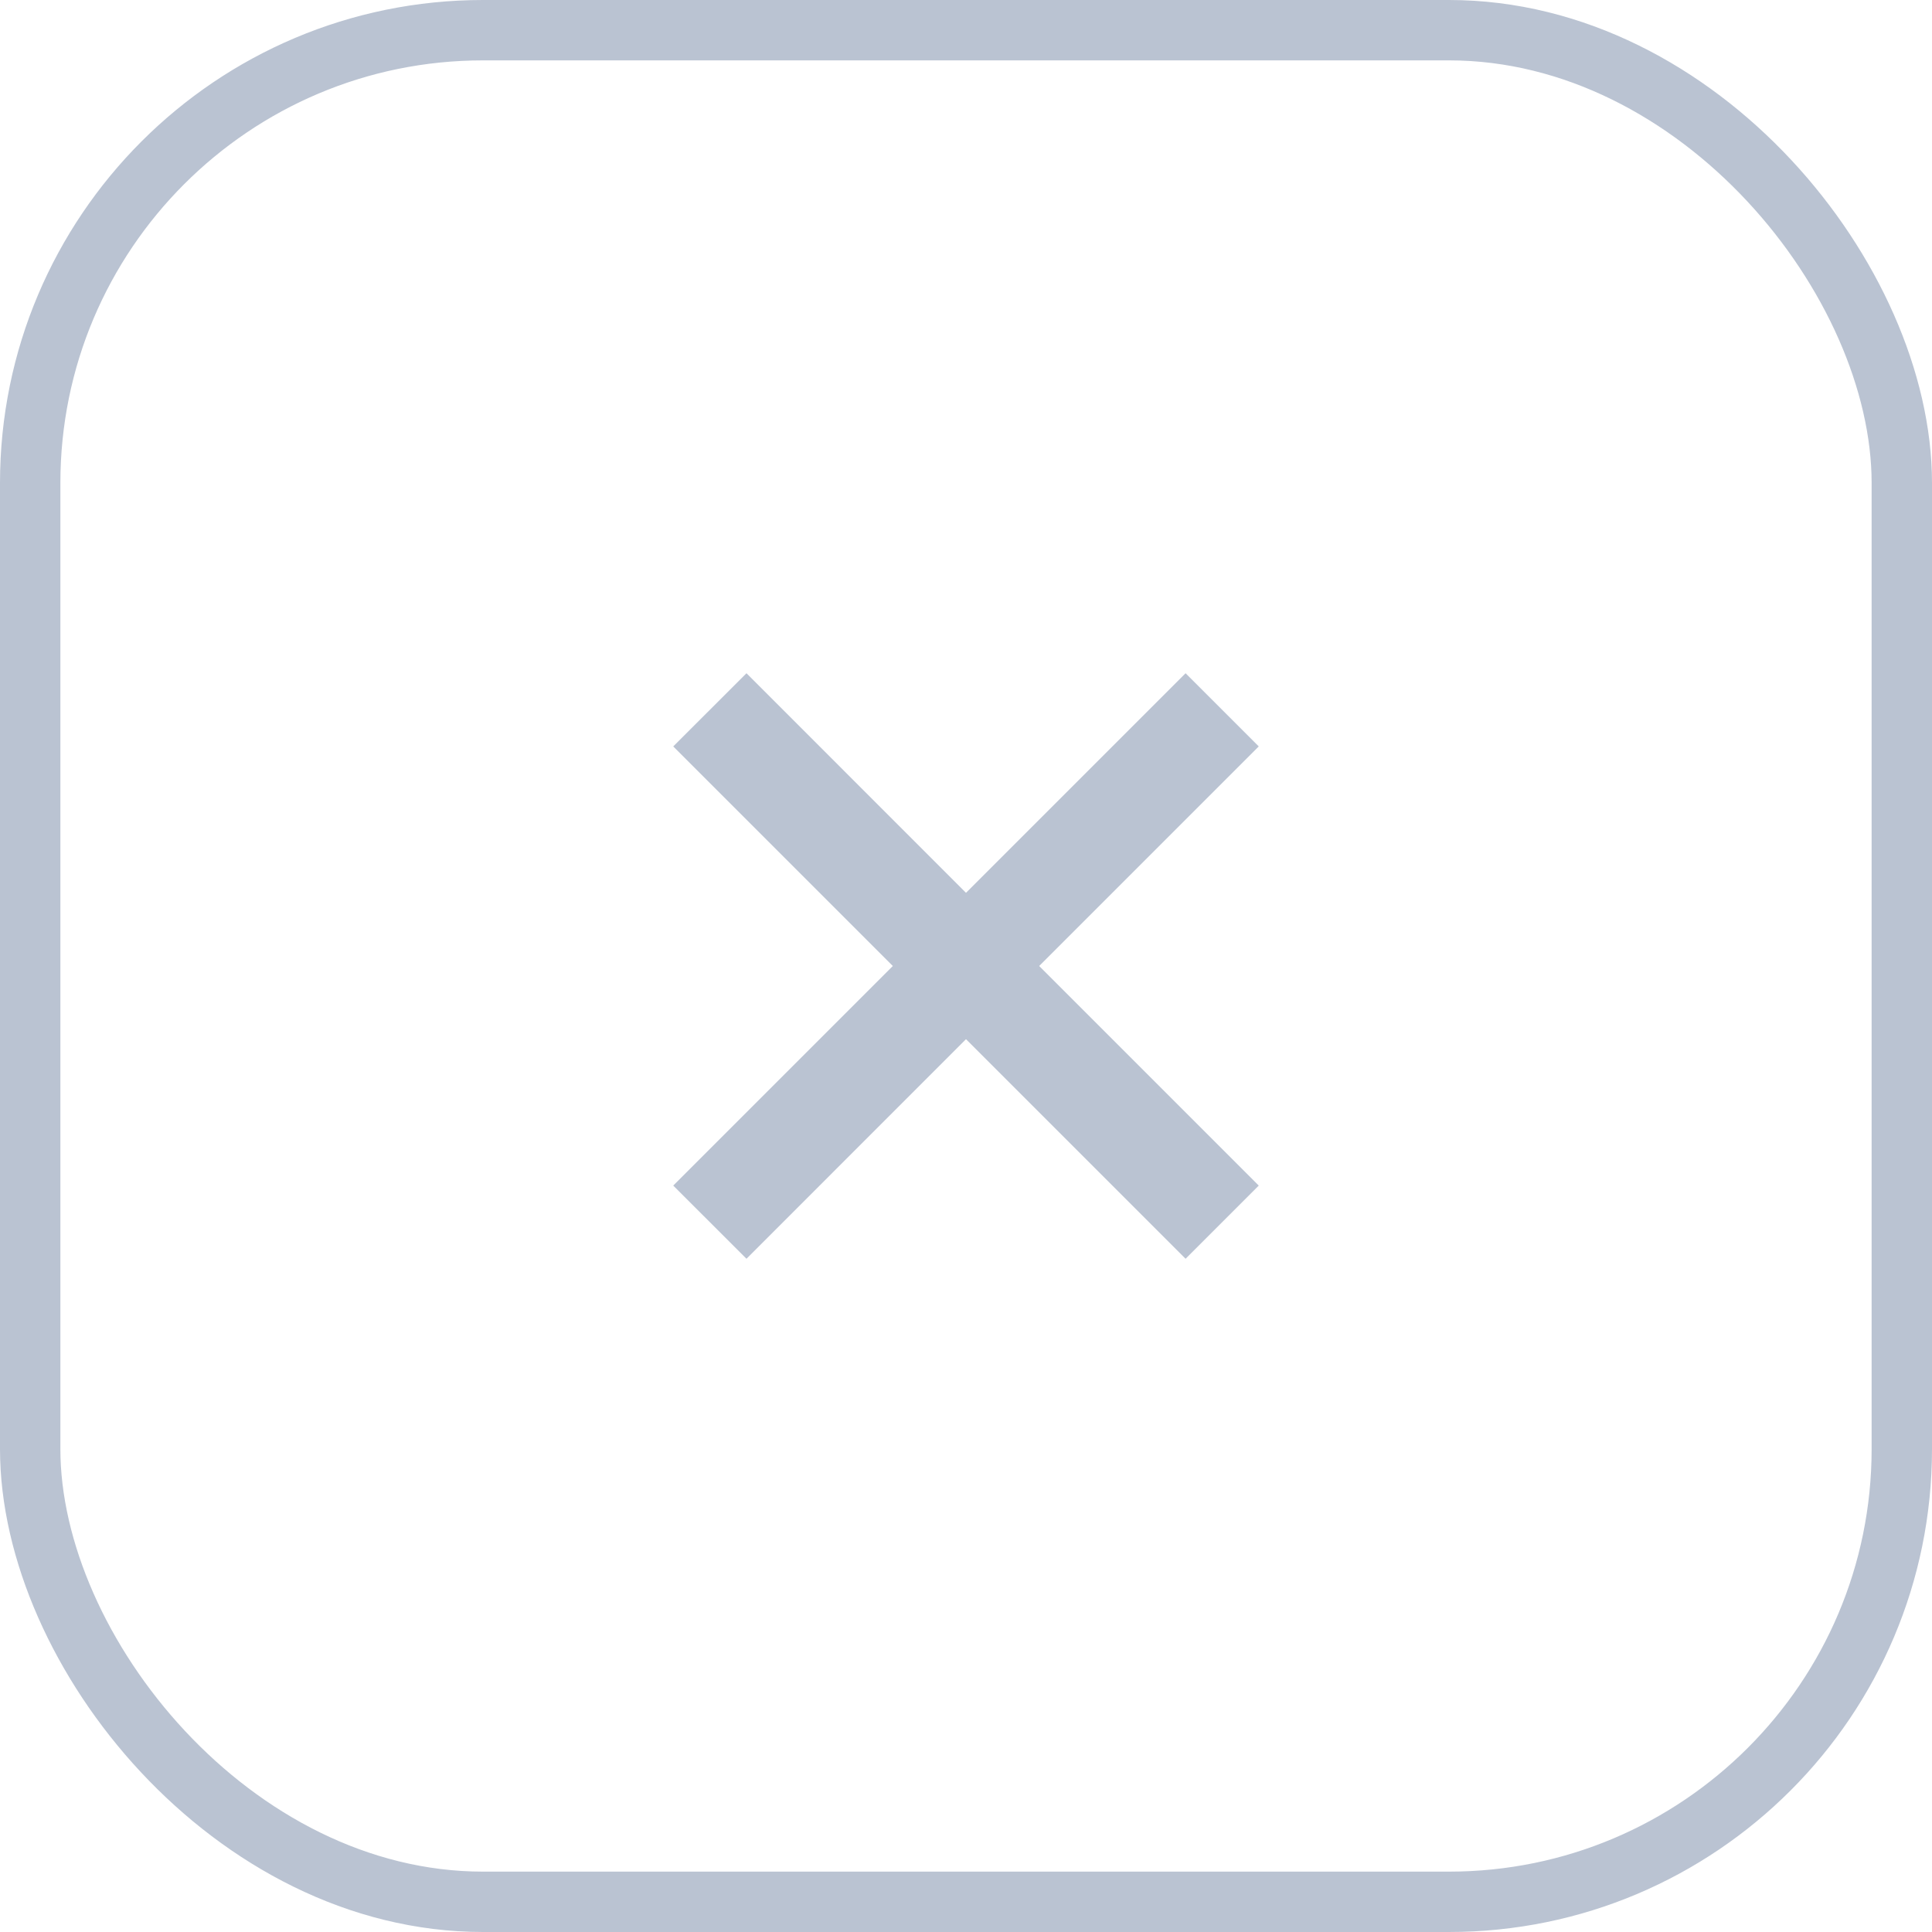 <svg width="32" height="32" viewBox="0 0 32 32" fill="none" xmlns="http://www.w3.org/2000/svg">
<rect x="0.5" y="0.5" width="31" height="31" rx="7.5" stroke="#BAC3D2"/>
<path d="M19.637 20.849L16 17.212L12.364 20.849L11.151 19.637L14.788 16L11.151 12.363L12.364 11.151L16 14.788L19.637 11.151L20.849 12.363L17.212 16L20.849 19.637L19.637 20.849Z" fill="#BAC3D2"/>
</svg>
